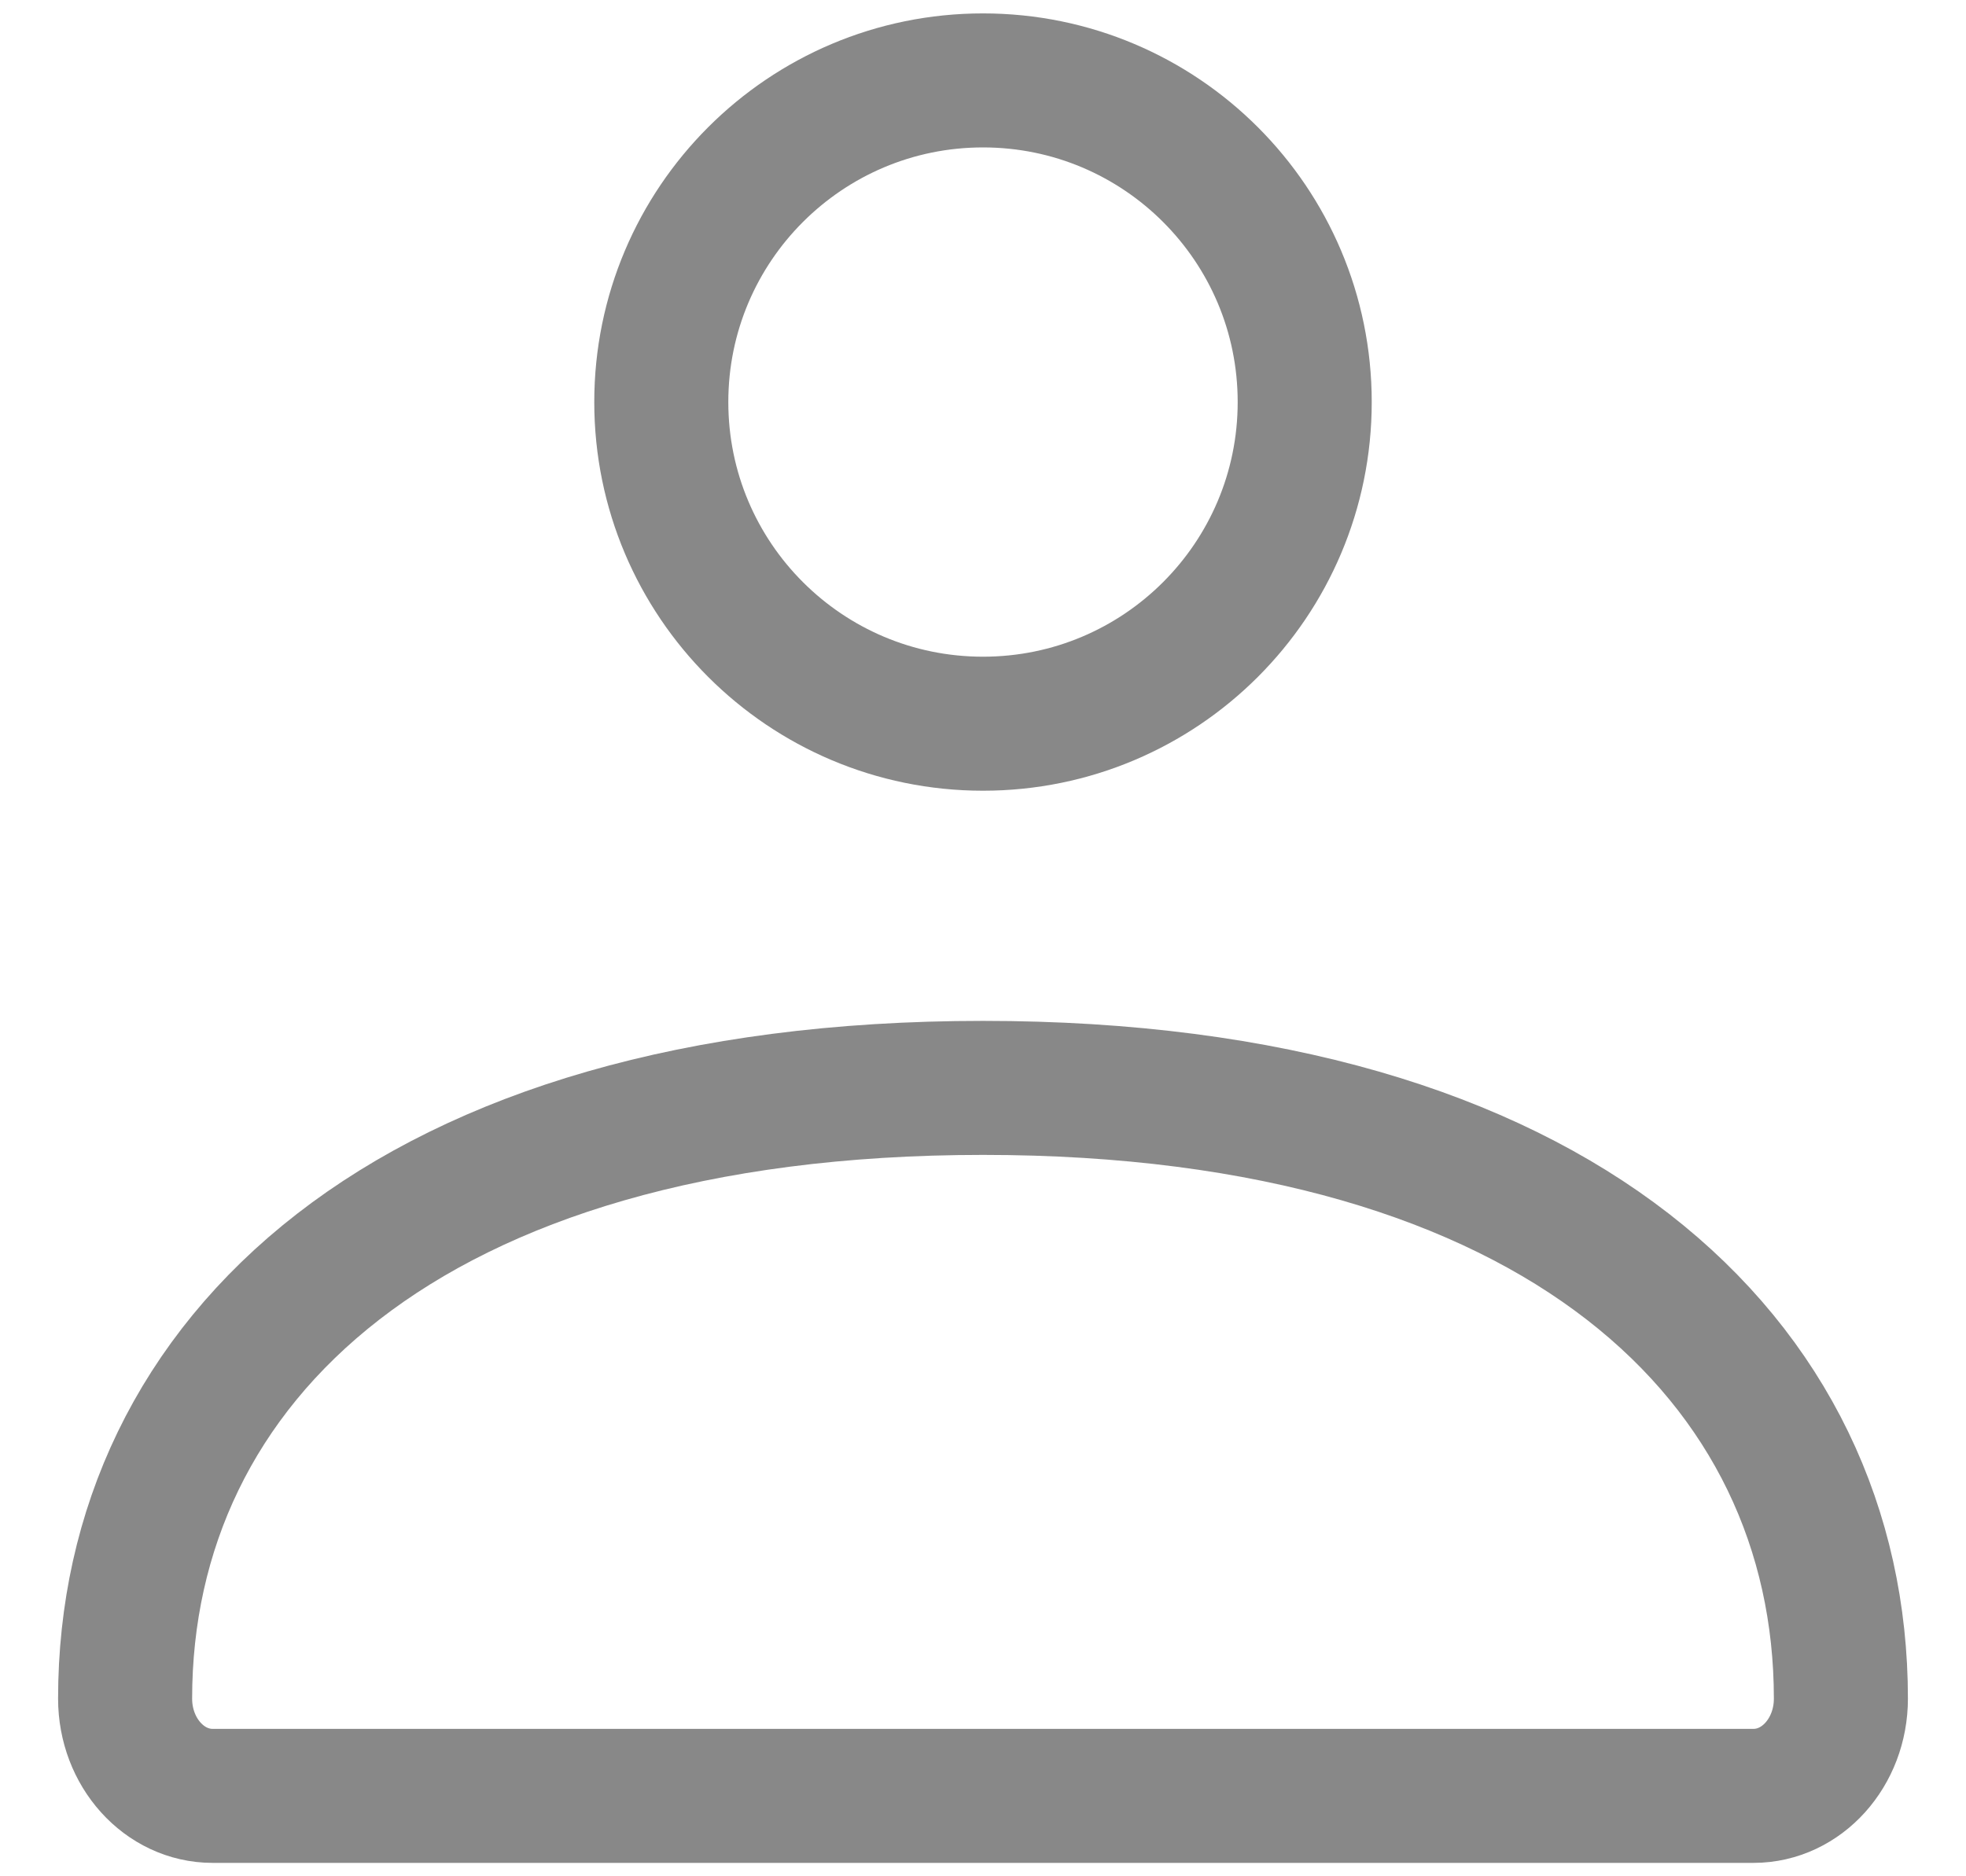 <svg width="22" height="21" viewBox="0 0 22 21" fill="none" xmlns="http://www.w3.org/2000/svg">
<path d="M1.4 19.012C1.4 15.237 4.555 12.176 11 12.176C17.446 12.176 20.6 15.237 20.6 19.012C20.6 19.613 20.162 20.1 19.622 20.1H2.379C1.839 20.1 1.4 19.613 1.4 19.012Z" stroke="#888888" stroke-width="1.5"/>
<path d="M14.6 4.5C14.6 6.488 12.989 8.1 11 8.1C9.012 8.1 7.4 6.488 7.4 4.5C7.4 2.512 9.012 0.9 11 0.9C12.989 0.9 14.6 2.512 14.6 4.5Z" stroke="#888888" stroke-width="1.5"/>
</svg>
